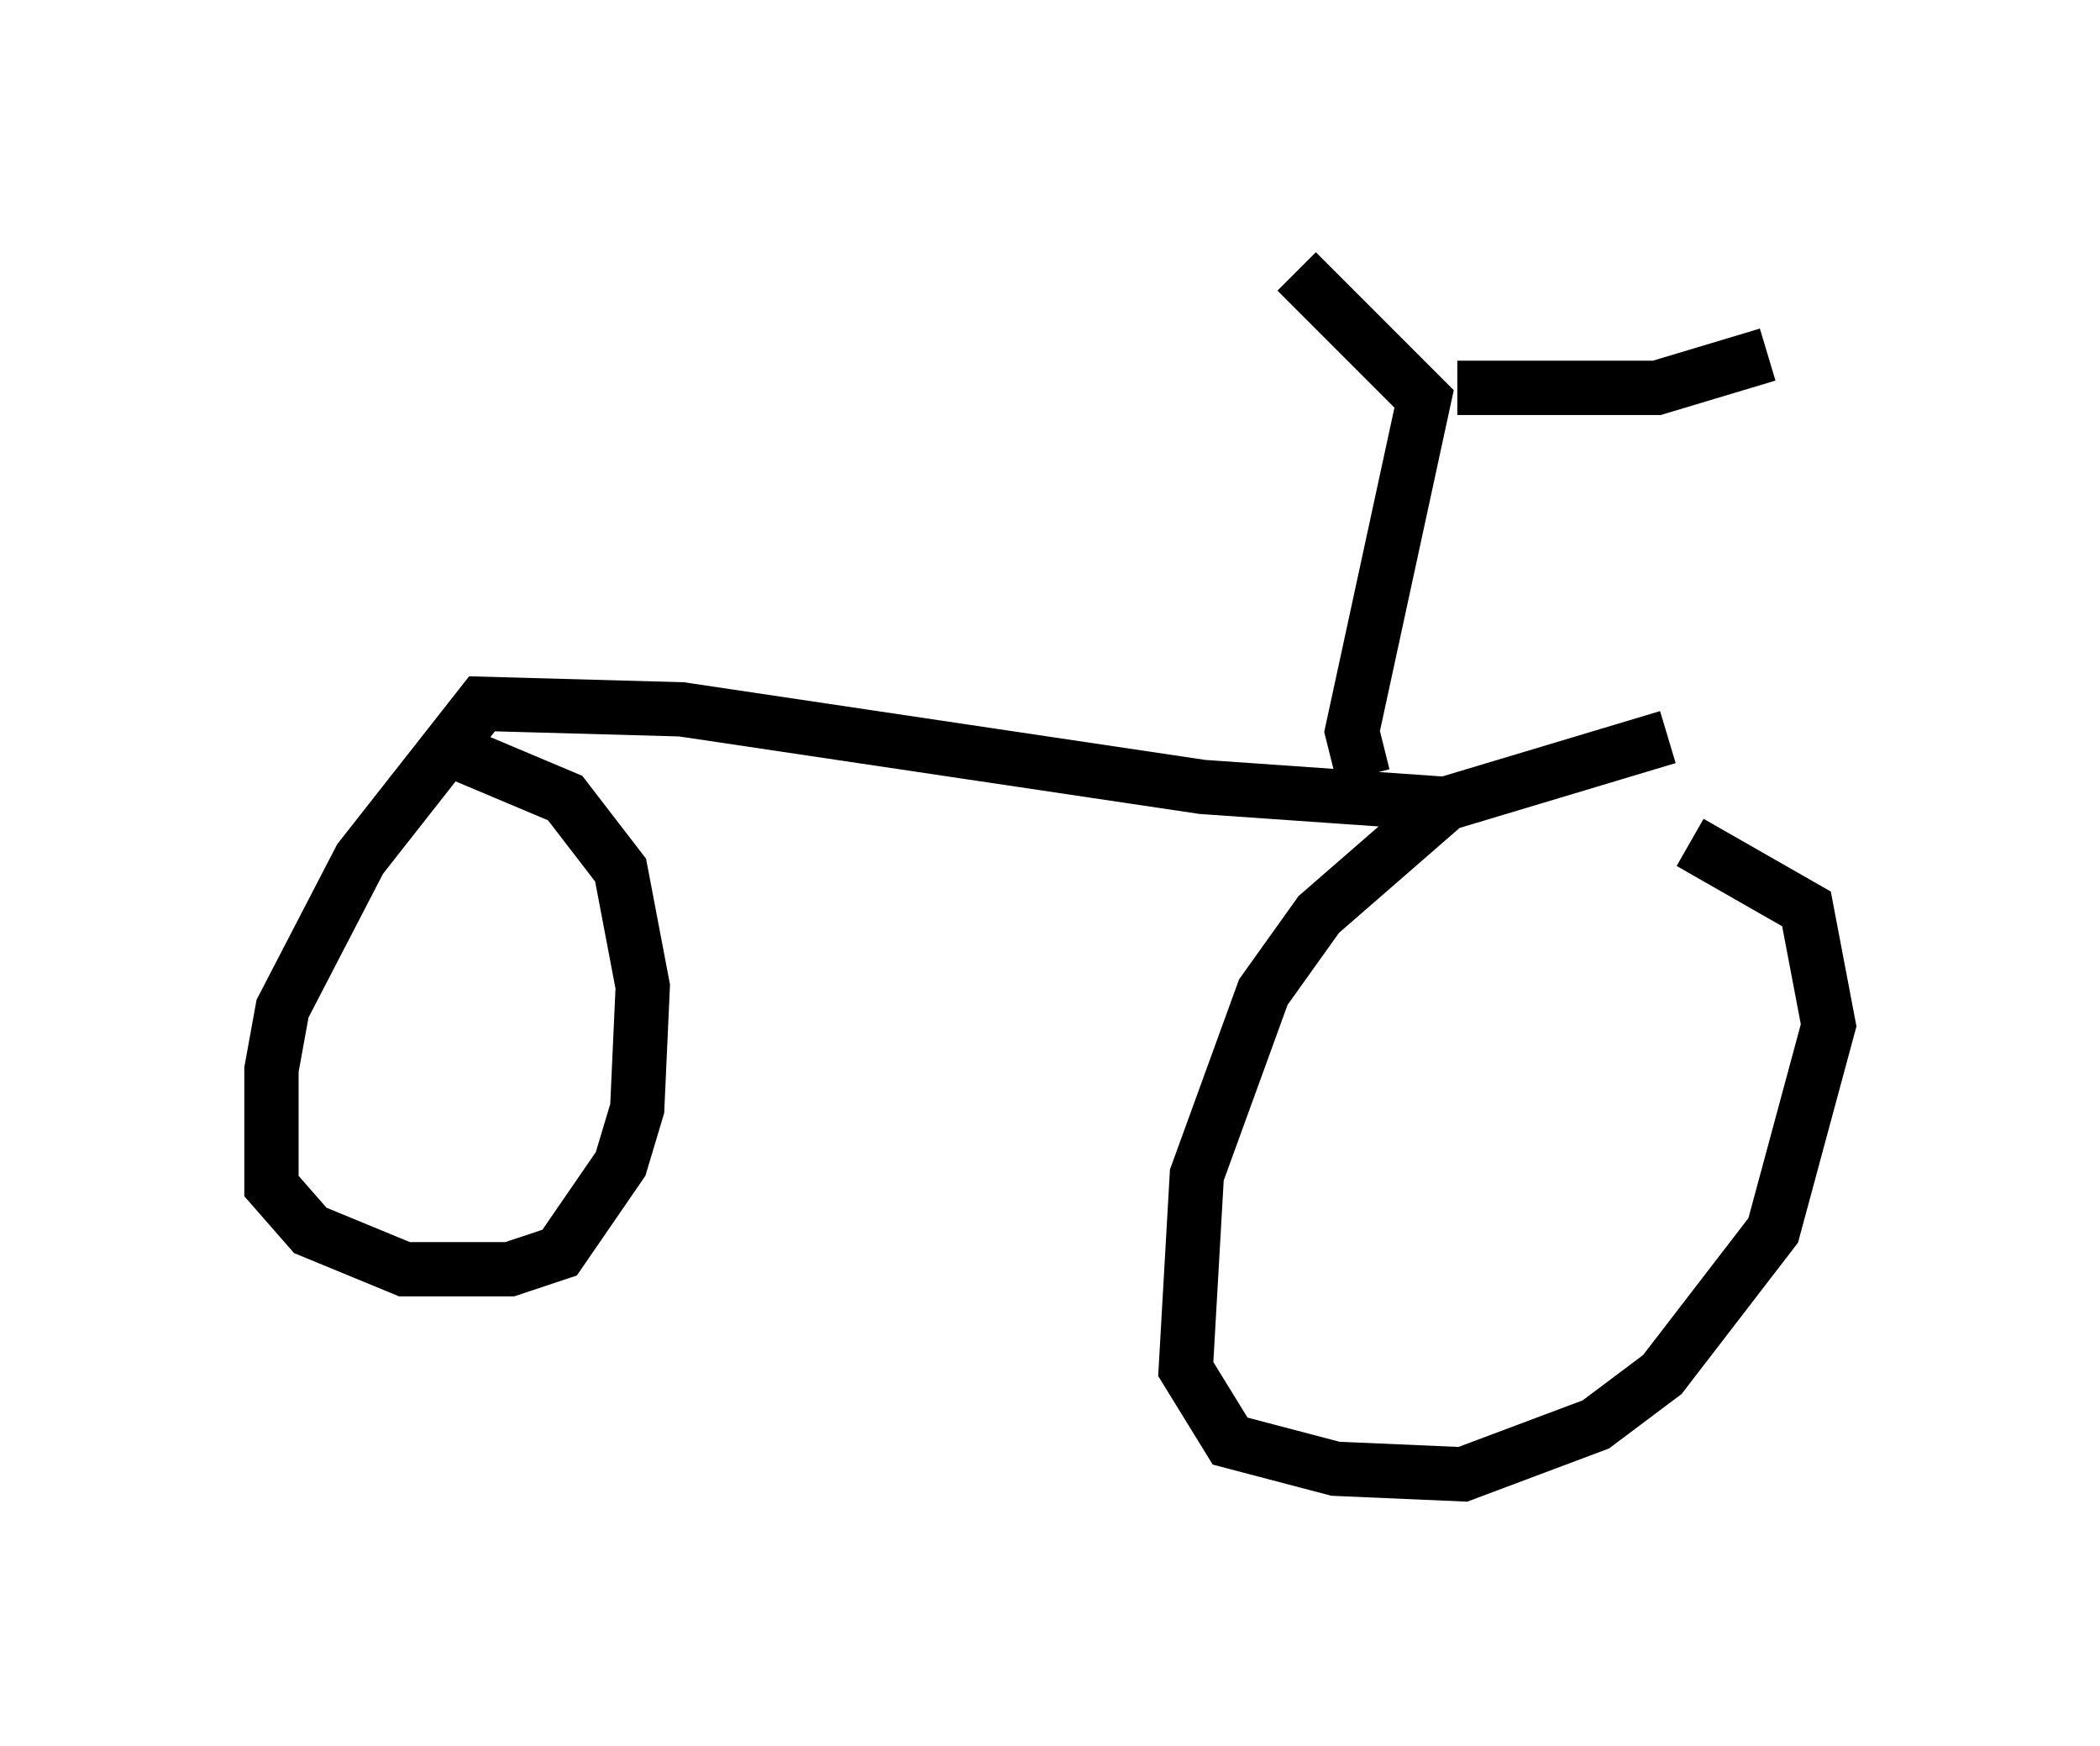 <?xml version="1.0" encoding="utf-8" ?>
<svg baseProfile="full" height="32.152" version="1.1" width="38.686" xmlns="http://www.w3.org/2000/svg" xmlns:ev="http://www.w3.org/2001/xml-events" xmlns:xlink="http://www.w3.org/1999/xlink"><defs /><rect fill="white" height="32.152" width="38.686" x="0" y="0" /><path d="M32.767, 13.983 m-2.042, -0.408 l-4.083, 1.225 -2.348, 2.042 l-1.021, 1.429 -1.225, 3.369 l-0.204, 3.573 0.817, 1.327 l1.94, 0.51 2.348, 0.102 l2.45, -0.919 1.225, -0.919 l2.042, -2.654 1.021, -3.777 l-0.408, -2.144 -2.144, -1.225 m-4.594, -0.715 l-4.39, -0.306 -9.596, -1.429 l-3.675, -0.102 -2.246, 2.858 l-1.429, 2.756 -0.204, 1.123 l0.0, 2.144 0.715, 0.817 l1.735, 0.715 1.94, 0.0 l0.919, -0.306 1.123, -1.633 l0.306, -1.021 0.102, -2.246 l-0.408, -2.144 -1.021, -1.327 l-1.94, -0.817 m16.64, 0.408 l-0.204, -0.817 1.327, -6.125 l-2.348, -2.348 m2.96, 2.144 l3.675, 0.0 2.042, -0.613 m-14.7, 6.533 " fill="none" stroke="black" stroke-width="1" /></svg>